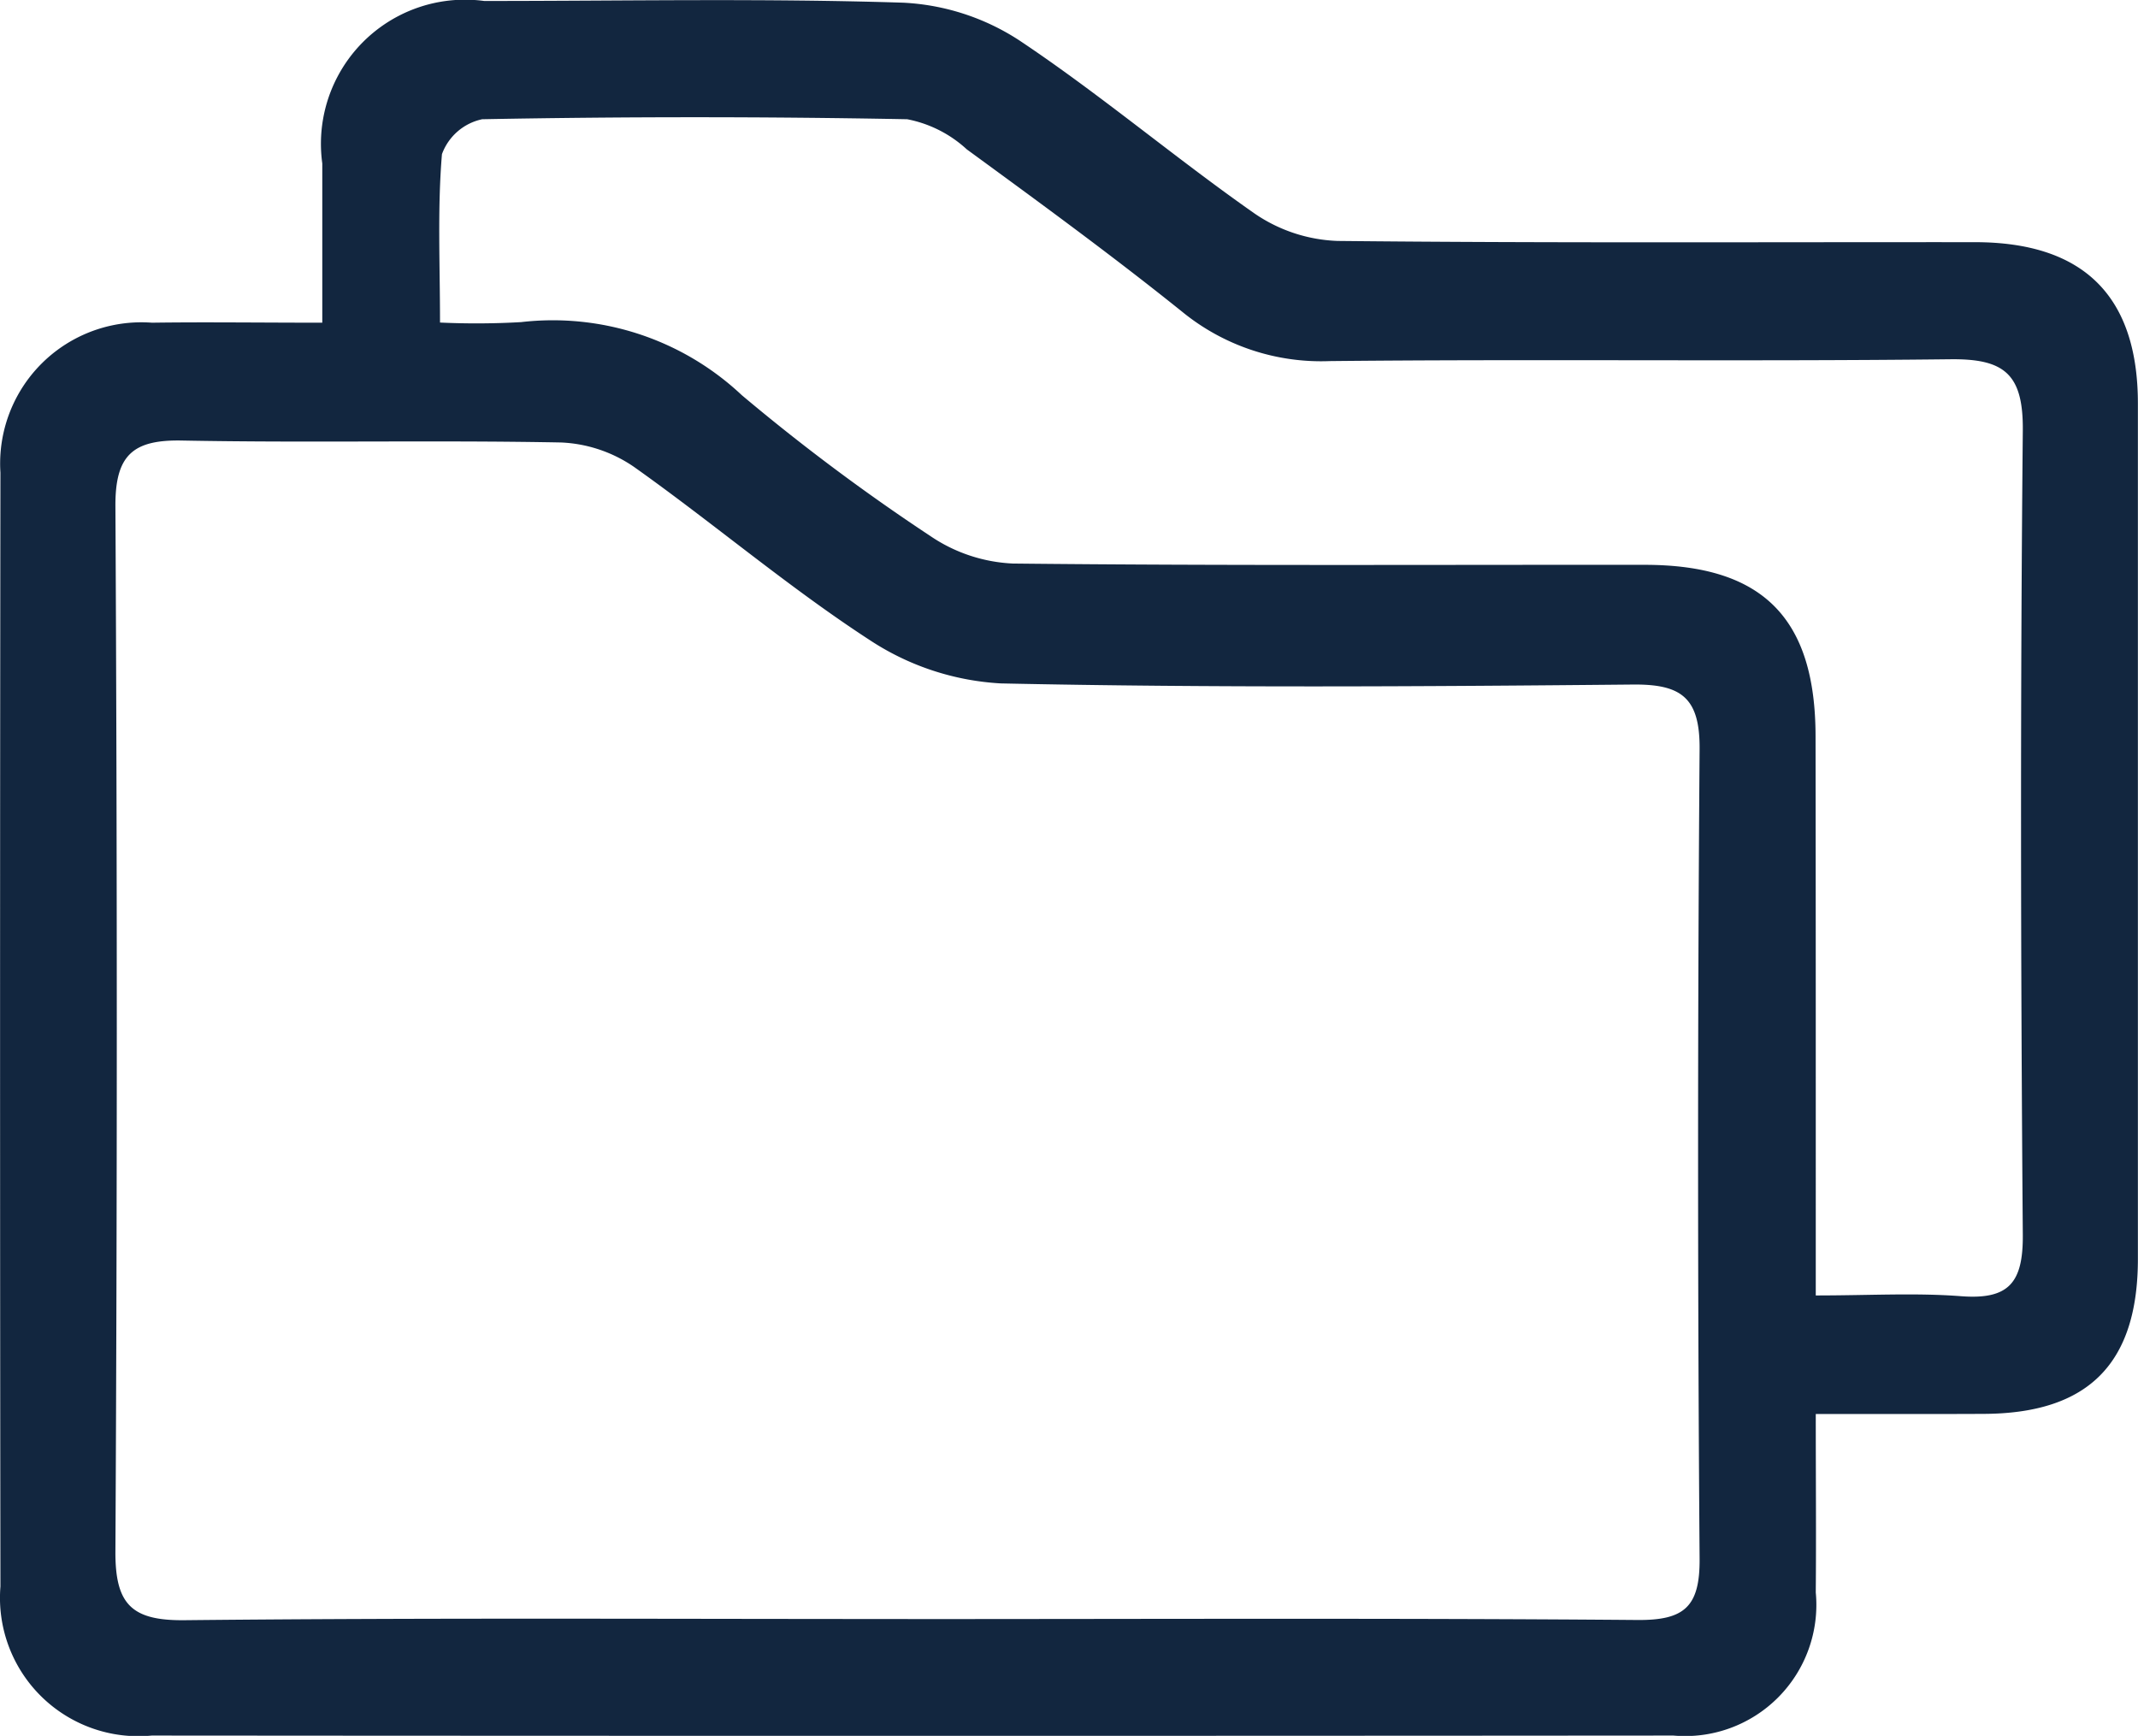 <svg xmlns="http://www.w3.org/2000/svg" width="39.717" height="32.248" viewBox="0 0 39.717 32.248">
  <g id="_6KZybV" data-name="6KZybV" transform="translate(742.95 6339.613)">
    <g id="Grupo_155584" data-name="Grupo 155584" transform="translate(-742.95 -6339.613)">
      <path id="Trazado_197692" data-name="Trazado 197692" d="M-709.219-6313.345c0,1.194.009,2.255,0,3.315a2.438,2.438,0,0,1-2.644,2.659q-14.134.011-28.268,0a2.571,2.571,0,0,1-2.811-2.768q-.013-10.347,0-20.694a2.624,2.624,0,0,1,2.816-2.785c.995-.014,1.99,0,3.163,0,0-1,0-1.981,0-2.958a2.677,2.677,0,0,1,3.008-3.019c2.6,0,5.193-.051,7.786.032a4.334,4.334,0,0,1,2.154.7c1.5,1,2.891,2.181,4.373,3.218a2.907,2.907,0,0,0,1.538.508c3.947.041,7.894.02,11.84.023q3.026,0,3.029,2.993,0,7.947,0,15.894c0,1.946-.921,2.871-2.858,2.88C-707.085-6313.342-708.077-6313.345-709.219-6313.345Zm-16.865,3.81c4.515,0,9.031-.02,13.546.017.873.008,1.168-.24,1.161-1.139q-.056-7.519,0-15.039c.007-.961-.343-1.21-1.248-1.2-3.911.037-7.823.062-11.732-.021a4.918,4.918,0,0,1-2.439-.807c-1.514-.985-2.9-2.168-4.376-3.215a2.582,2.582,0,0,0-1.357-.454c-2.346-.045-4.693.009-7.039-.036-.914-.018-1.243.271-1.238,1.22q.051,9.706,0,19.413c-.006.987.3,1.292,1.283,1.282C-735.043-6309.56-730.563-6309.536-726.083-6309.536Zm16.865-6.012c1,0,1.854-.051,2.7.014.885.067,1.153-.248,1.146-1.141-.039-4.979-.048-9.958,0-14.937.011-1.057-.344-1.34-1.349-1.328-3.841.044-7.682-.006-11.523.034a4.078,4.078,0,0,1-2.746-.918c-1.3-1.044-2.651-2.03-4-3.016a2.266,2.266,0,0,0-1.107-.559q-3.946-.074-7.894,0a1.021,1.021,0,0,0-.748.649c-.085,1.012-.036,2.035-.036,3.128a14.479,14.479,0,0,0,1.506-.008,5.123,5.123,0,0,1,4.1,1.357,37.828,37.828,0,0,0,3.5,2.615,2.964,2.964,0,0,0,1.536.513c3.912.042,7.824.021,11.736.024,2.194,0,3.174.989,3.175,3.188C-709.218-6322.52-709.219-6319.108-709.219-6315.547Z" transform="translate(742.95 6339.613)" fill="#12263f"/>
    </g>
  </g>
</svg>
